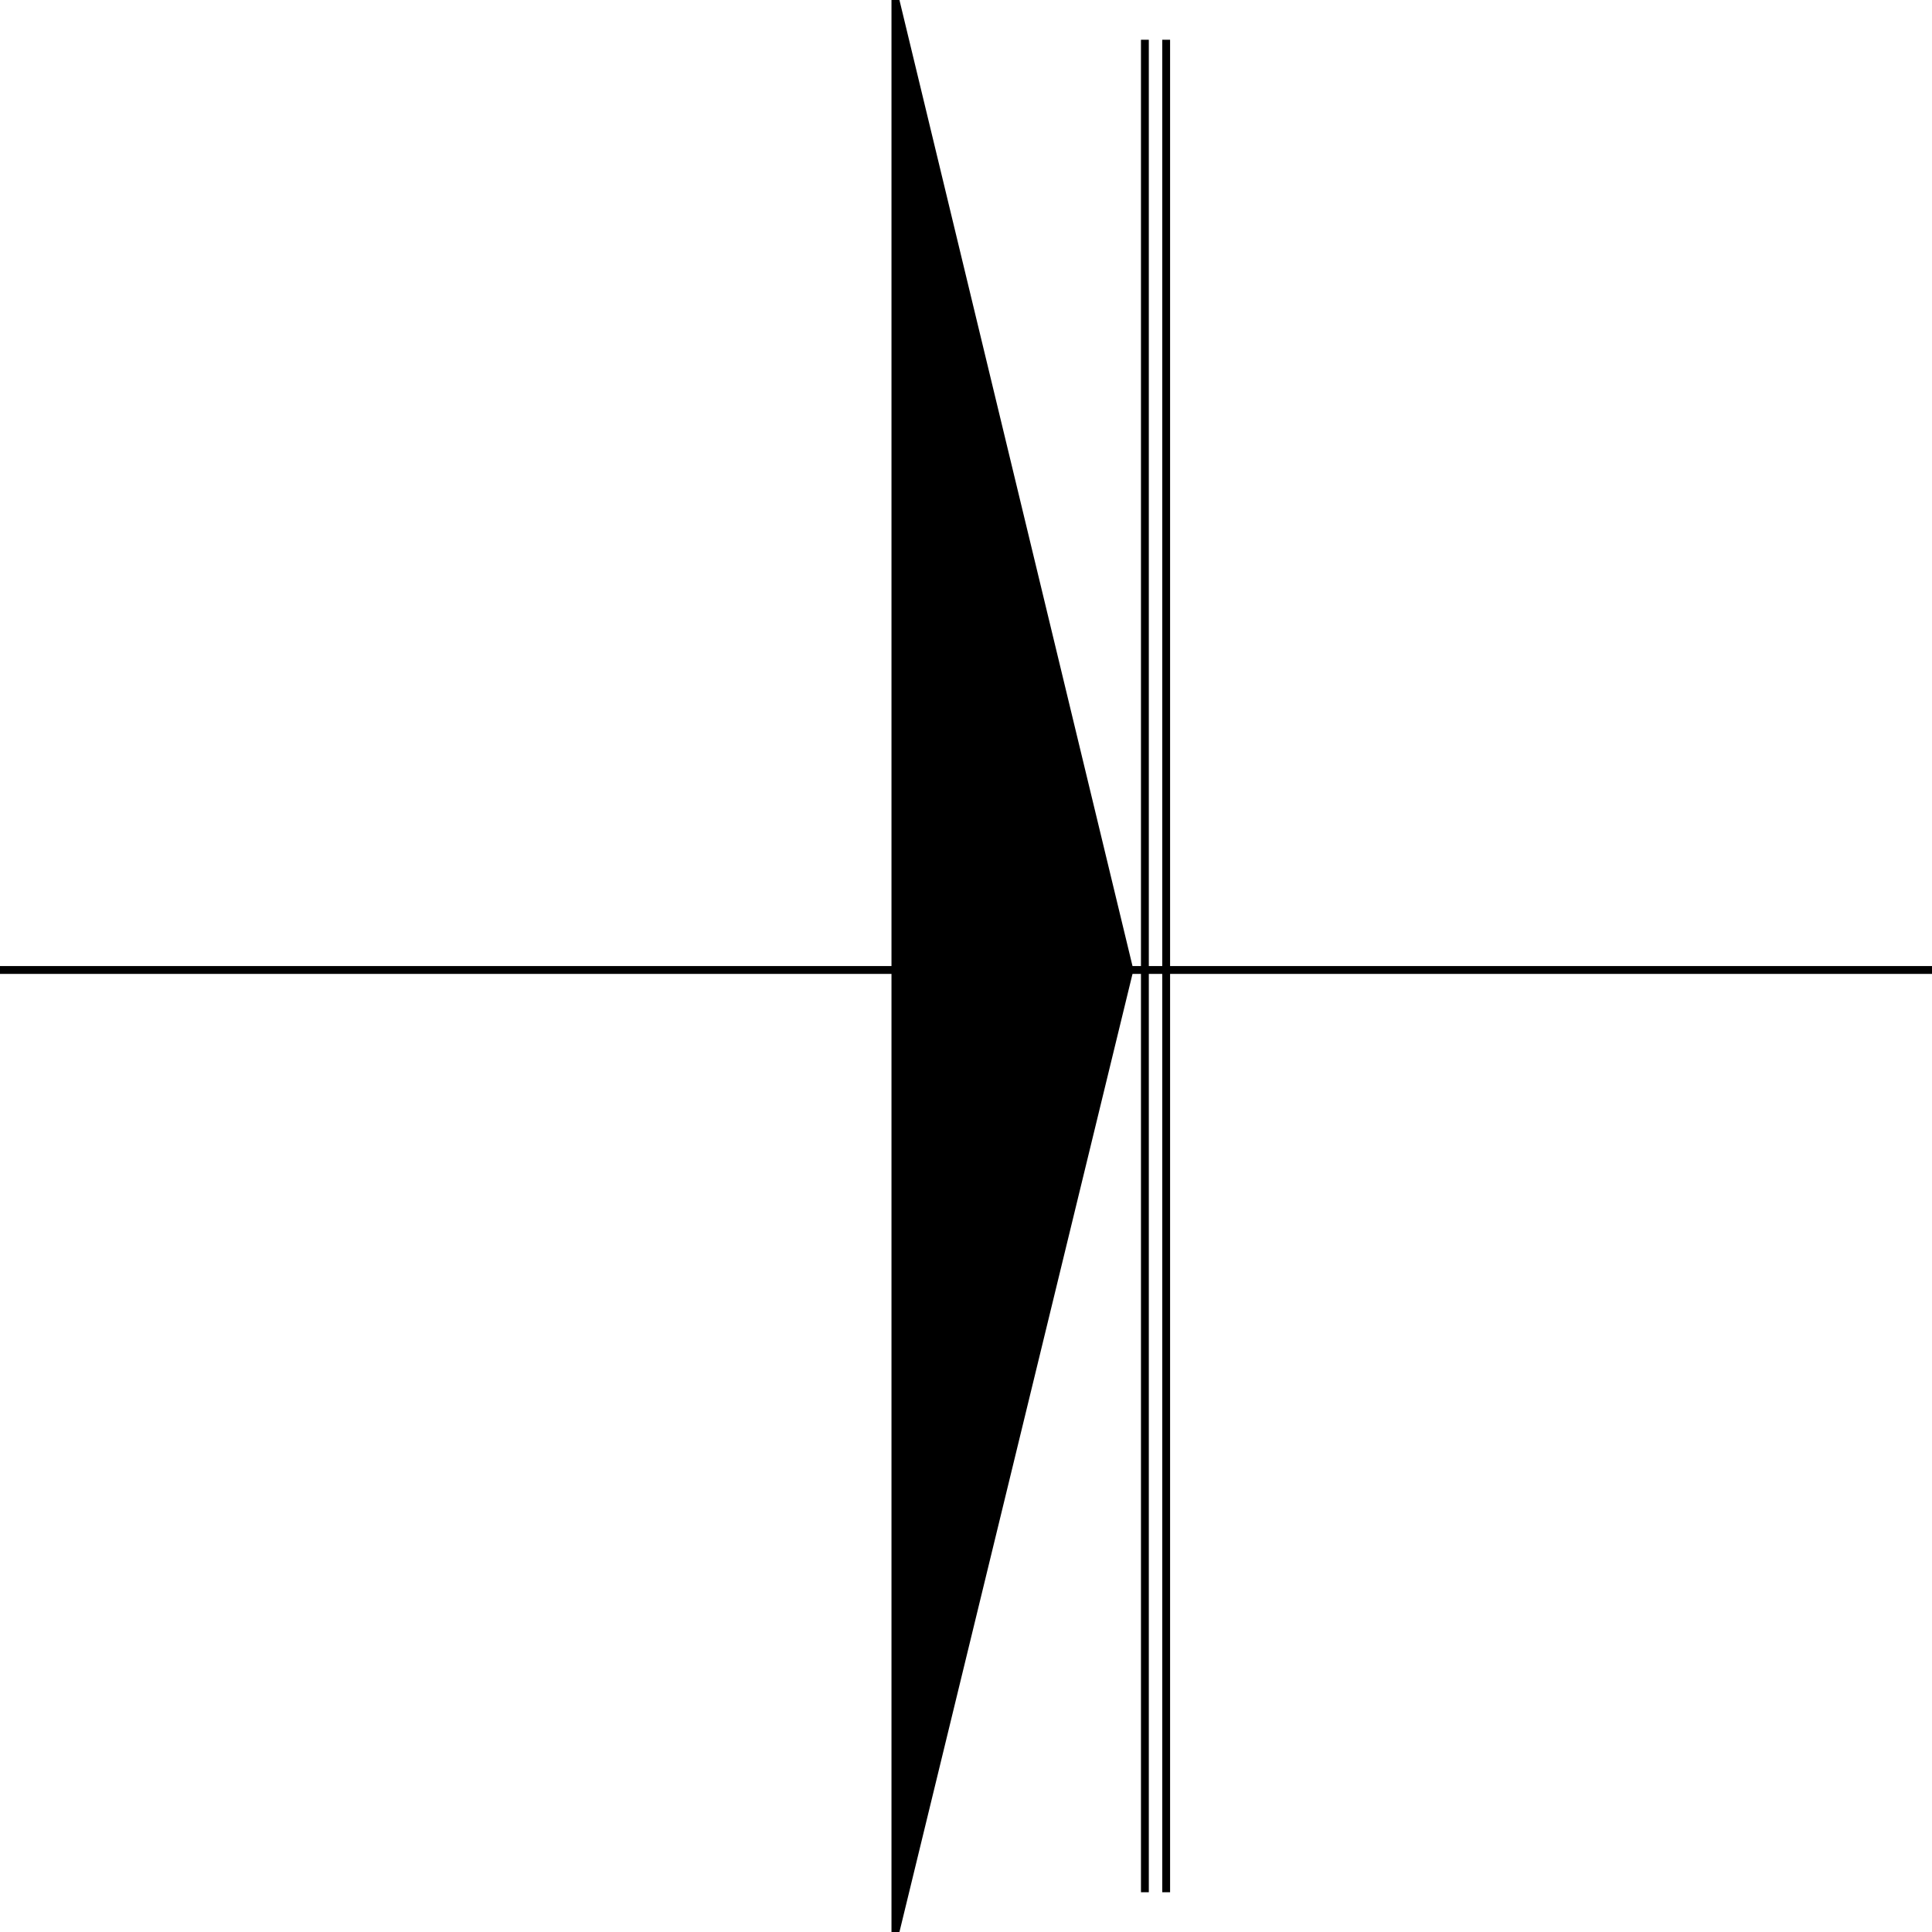 <svg width="150" height="150" viewBox="0 0 150 150" fill="none" xmlns="http://www.w3.org/2000/svg">
<g clip-path="url(#clip0_2109_180440)">
<path d="M88.889 3.086V146.913" stroke="black" stroke-width="0.609"/>
<path d="M90.541 3.086V146.913" stroke="black" stroke-width="0.609"/>
<path d="M0 75.309H150" stroke="black" stroke-width="0.609"/>
<path d="M69.519 150L87.688 75.309L69.519 0V150Z" fill="black" stroke="black" stroke-width="0.609"/>
</g>
<defs>
<clipPath id="clip0_2109_180440">
<rect width="150" height="150" fill="white"/>
</clipPath>
</defs>
</svg>
